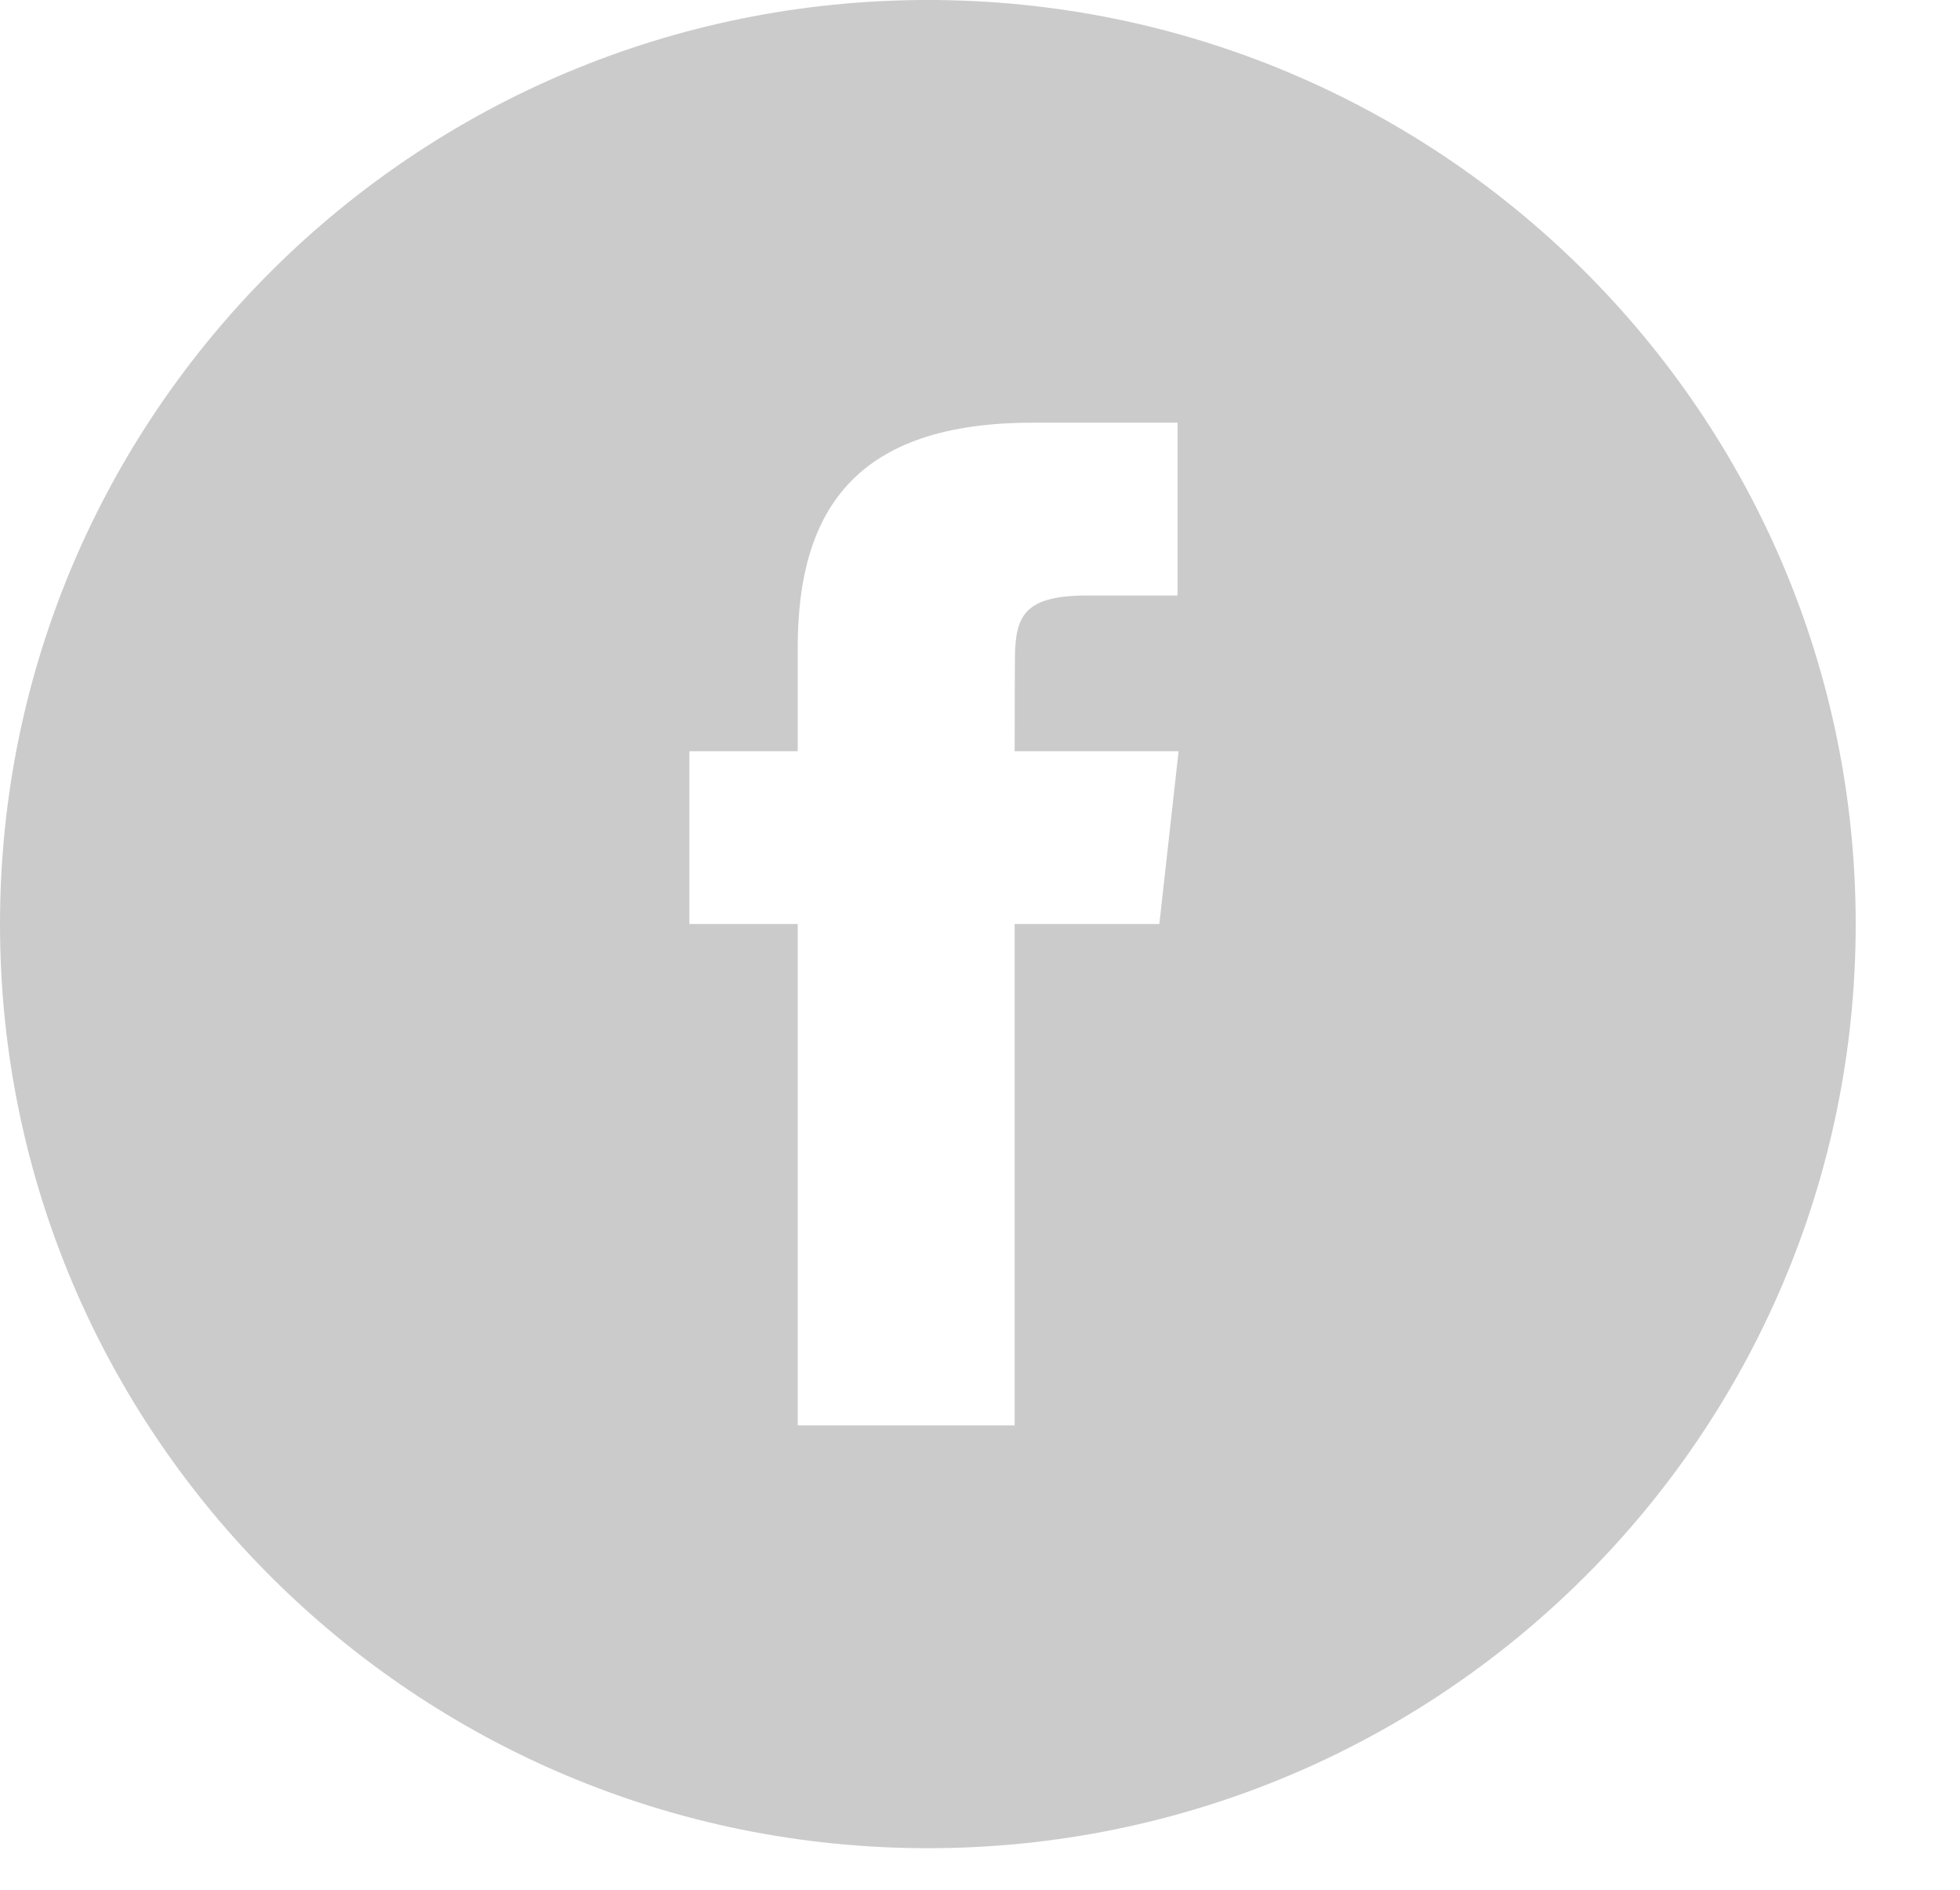 <svg width="28" height="27" viewBox="0 0 28 27" fill="none" xmlns="http://www.w3.org/2000/svg">
<g clip-path="url(#clip0_4_452)">
<path fill-rule="evenodd" clip-rule="evenodd" d="M13.255 26.406C5.934 26.406 0 20.495 0 13.203C0 5.911 5.934 0 13.255 0C20.576 0 26.51 5.911 26.51 13.203C26.51 20.495 20.576 26.406 13.255 26.406ZM14.498 9.497C14.498 8.853 14.562 8.508 15.53 8.508H16.822V6.039H14.754C12.271 6.039 11.396 7.237 11.396 9.25V10.733H9.848V13.202H11.396V20.365H14.495V13.202H16.562L16.837 10.733H14.495L14.498 9.497Z" fill="#CBCBCB"/>
</g>
<defs>
<clipPath id="clip0_4_452">
<rect width="27.422" height="26.406" fill="white"/>
</clipPath>
</defs>
</svg>
